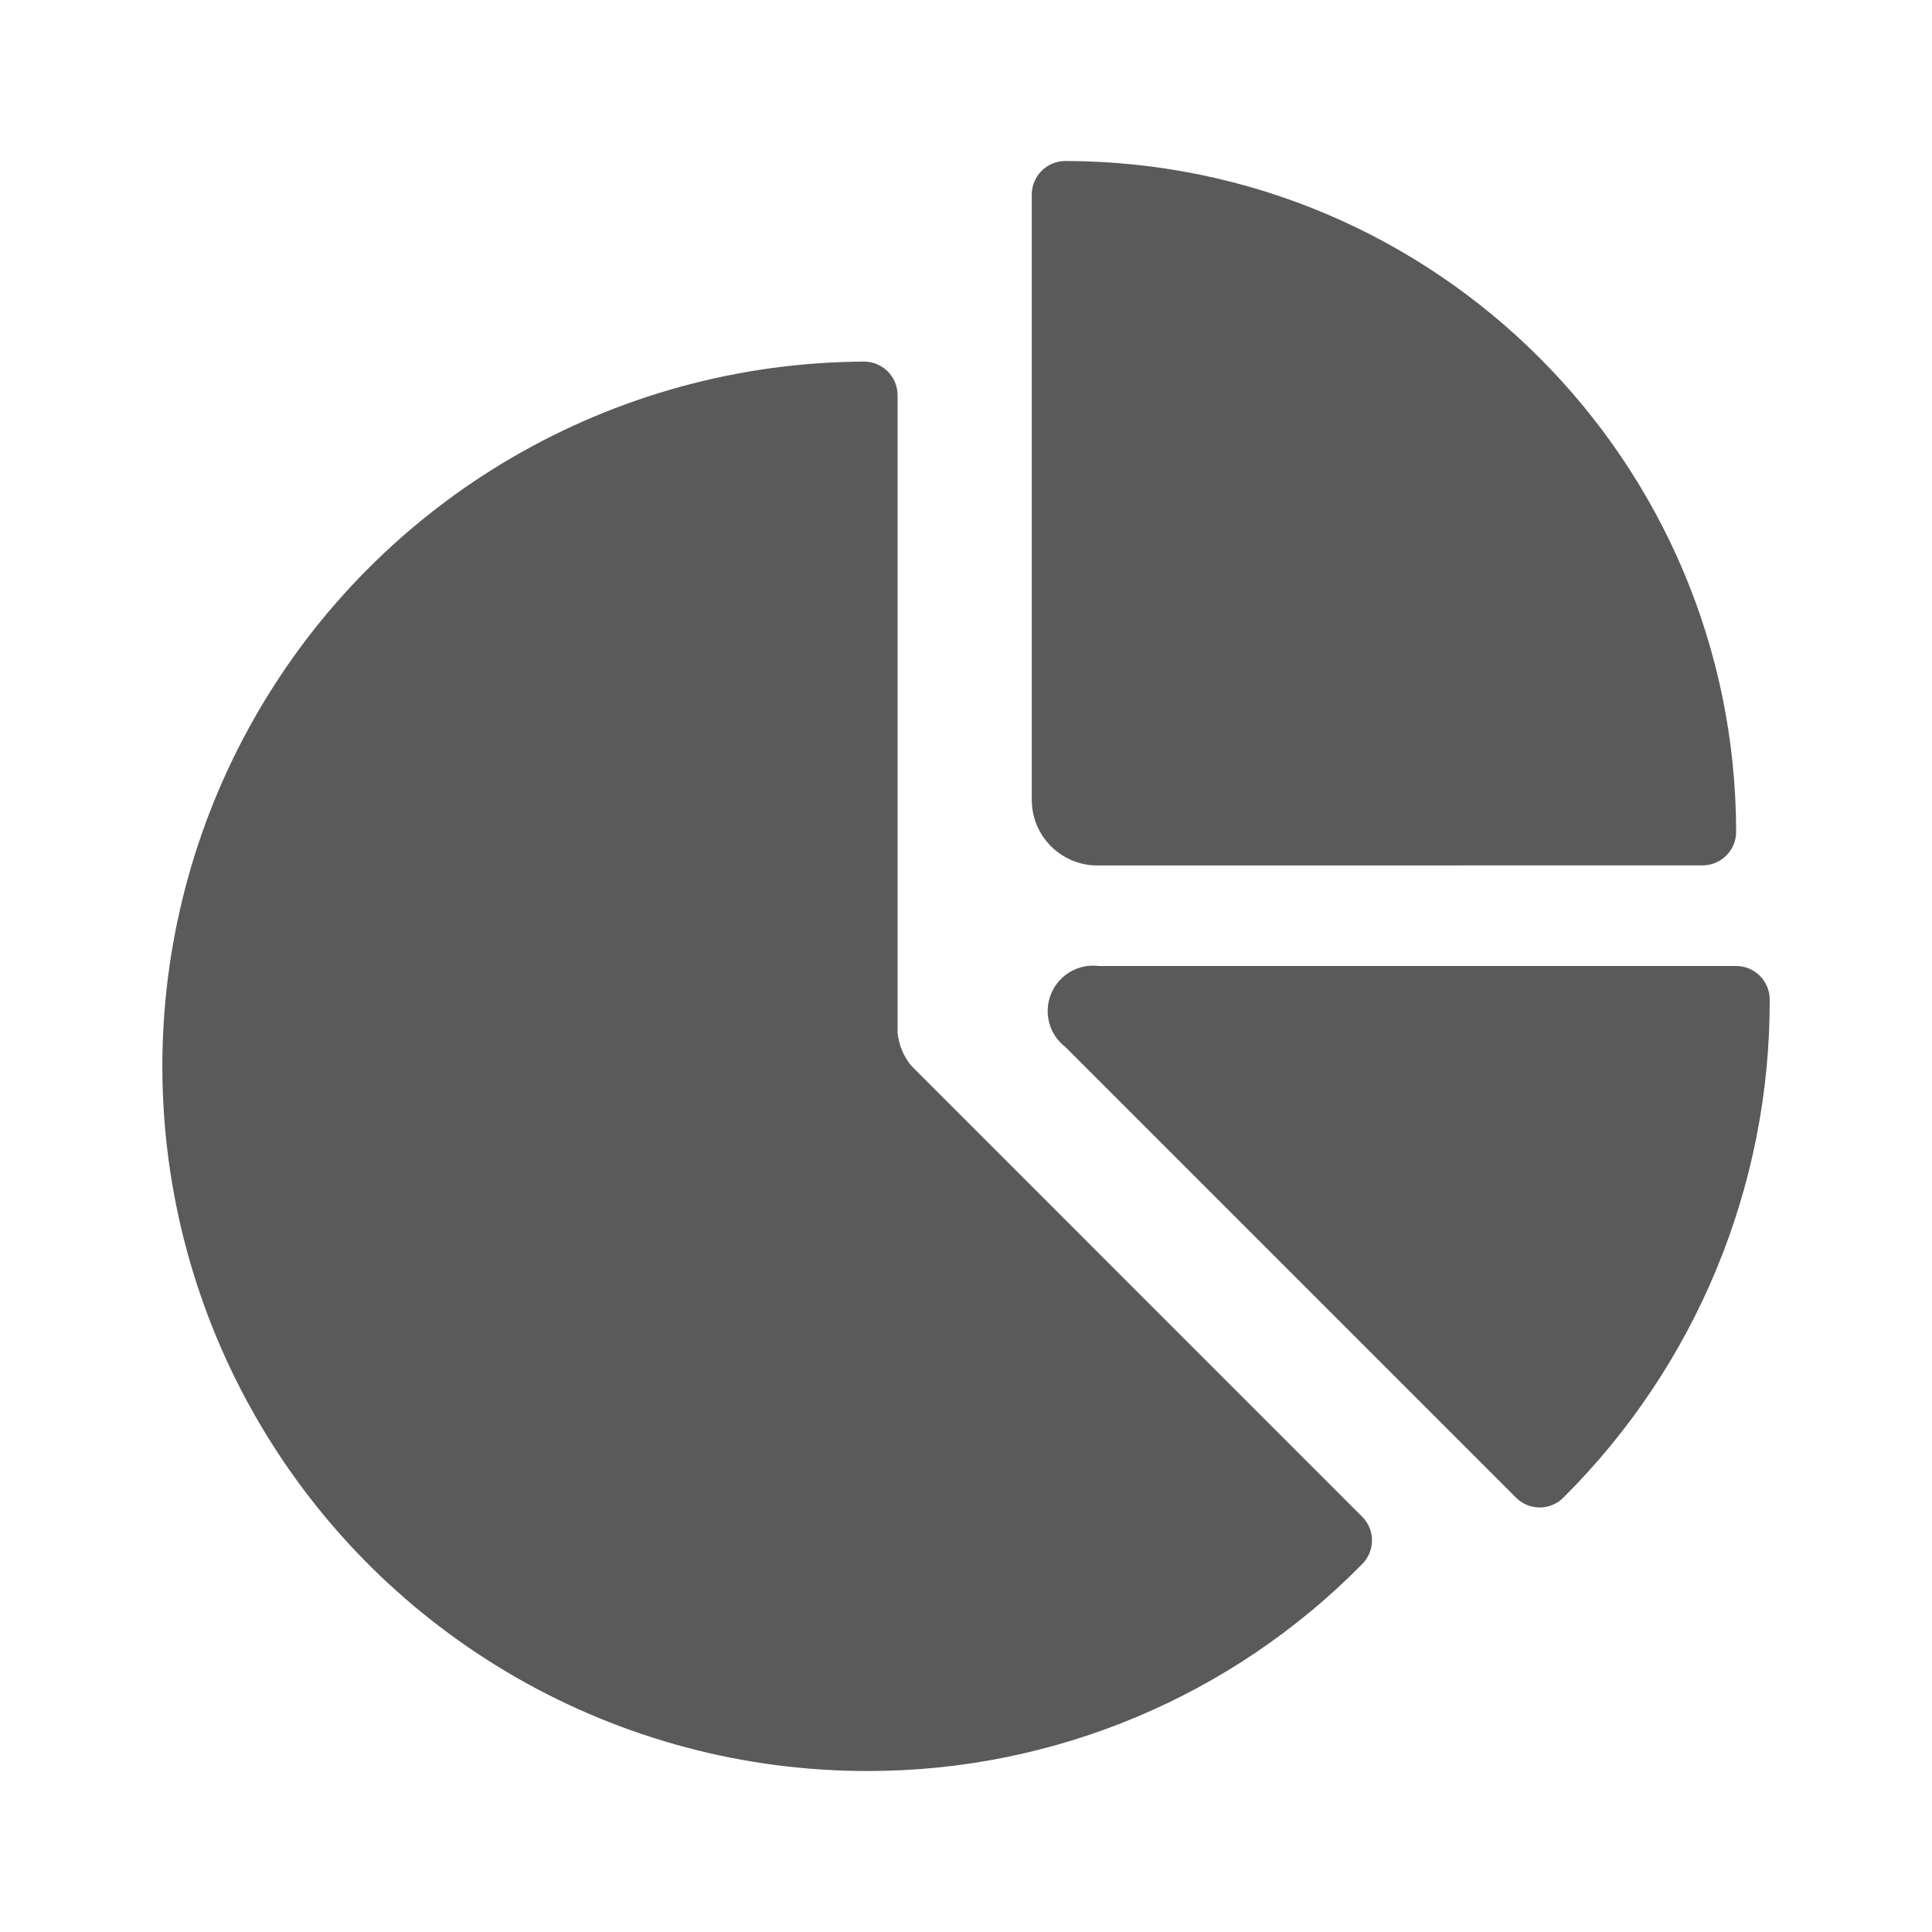 <svg width="24" height="24" viewBox="0 0 24 24" fill="none" xmlns="http://www.w3.org/2000/svg">
<g id="analytics_pie_2">
<path id="Shape" fill-rule="evenodd" clip-rule="evenodd" d="M21.15 10.75C21.38 10.75 21.567 10.563 21.567 10.333C21.561 5.733 17.834 2.006 13.234 2C13.004 2 12.817 2.187 12.817 2.417V9.937C12.818 10.386 13.181 10.75 13.63 10.751L21.15 10.75ZM21.567 12H13.65C13.398 11.968 13.155 12.108 13.058 12.344C12.96 12.579 13.032 12.85 13.234 13.006L18.832 18.604C18.995 18.767 19.258 18.767 19.421 18.604C21.067 16.966 21.99 14.739 21.984 12.417C21.984 12.187 21.797 12 21.567 12ZM16.921 19.43C15.309 21.069 13.107 21.995 10.807 22C7.68 22.013 4.783 20.357 3.208 17.655C1.633 14.953 1.619 11.616 3.171 8.901C4.723 6.186 7.606 4.506 10.734 4.492C10.964 4.492 11.15 4.679 11.15 4.909V12.826C11.164 12.979 11.224 13.124 11.323 13.242L16.921 18.841C17.084 19.003 17.084 19.267 16.921 19.43Z" fill="#5A5A5A"/>
</g>
</svg>
